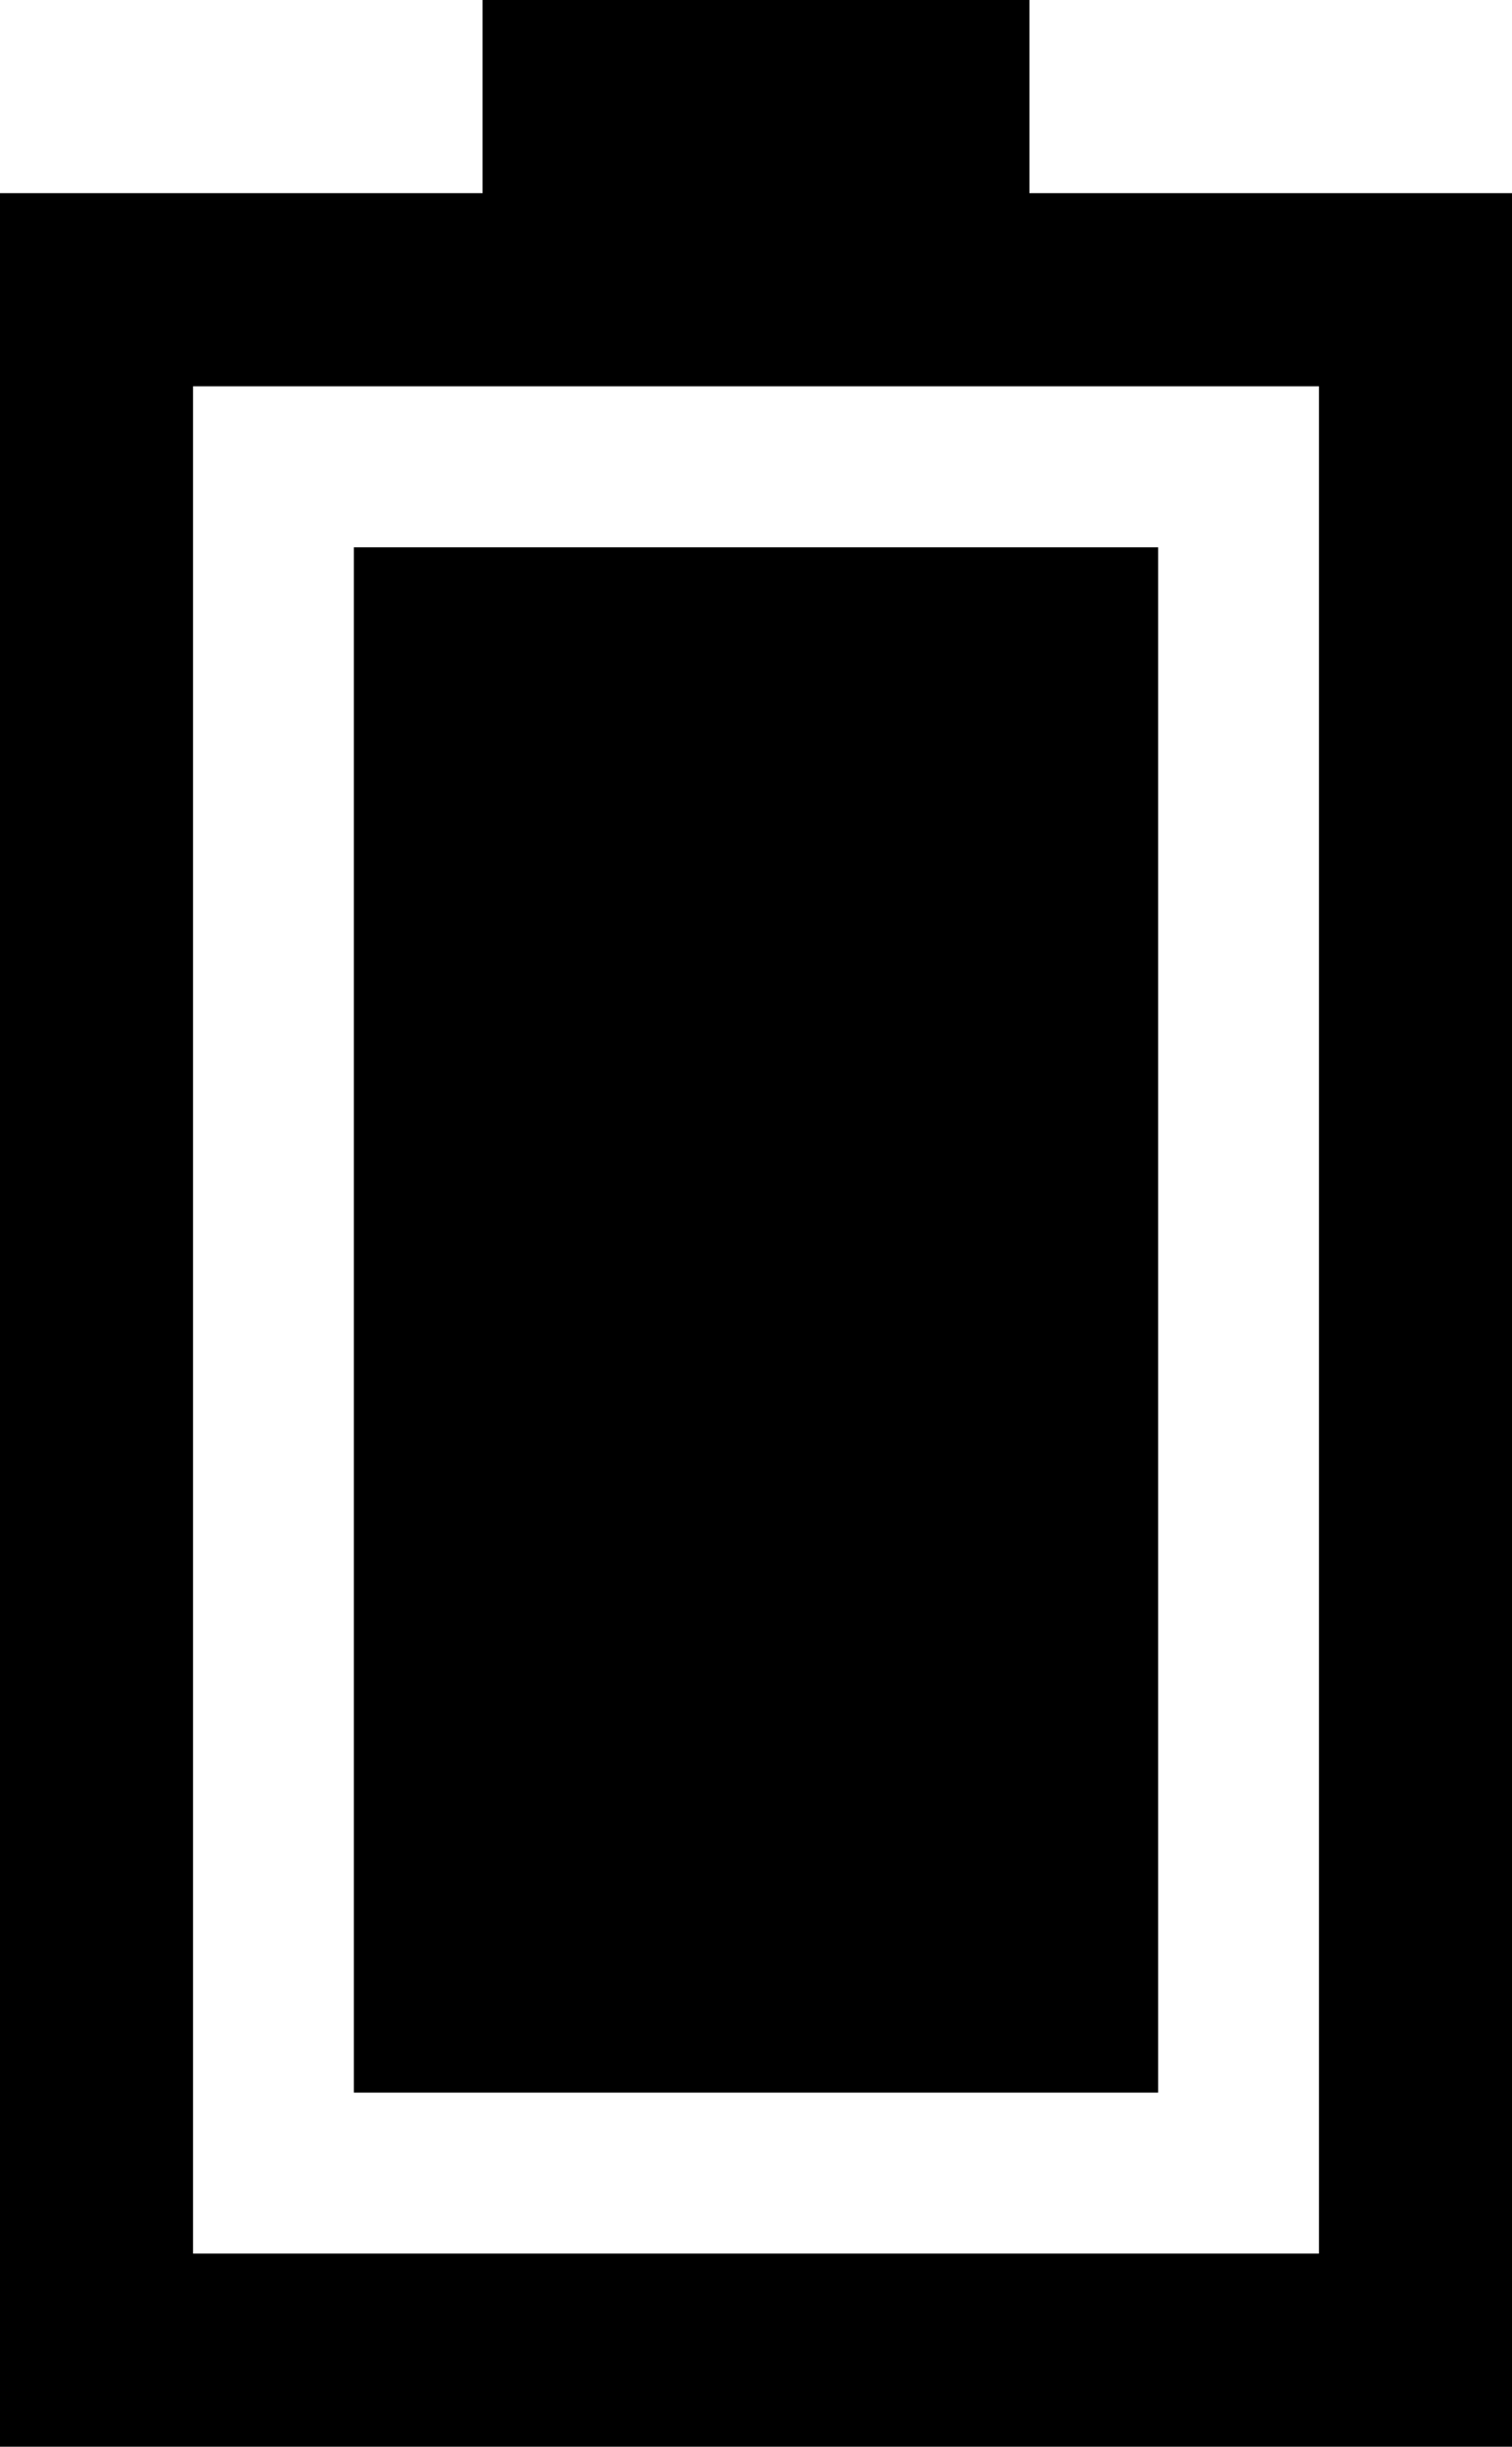 <?xml version="1.0" encoding="UTF-8"?>
<svg width="47px" height="76px" viewBox="0 0 47 76" version="1.1" xmlns="http://www.w3.org/2000/svg" xmlns:xlink="http://www.w3.org/1999/xlink">
    <!-- Generator: Sketch 48.1 (47250) - http://www.bohemiancoding.com/sketch -->
    <title>battery-full</title>
    <desc>Created with Sketch.</desc>
    <defs></defs>
    <g id="battery-full" stroke="none" stroke-width="1" fill="none" fill-rule="evenodd" transform="translate(-15, 0)">
        <path d="M15,76 L15,6 L30,6 L30,0 L47,0 L47,6 L62,6 L62,76 L15,76 Z M26,65 L26,17 L51,17 L51,65 L26,65 Z M21,70 L56,70 L56,12 L21,12 L21,70 Z" fill="#000000" fill-rule="nonzero"></path>
    </g>
</svg>